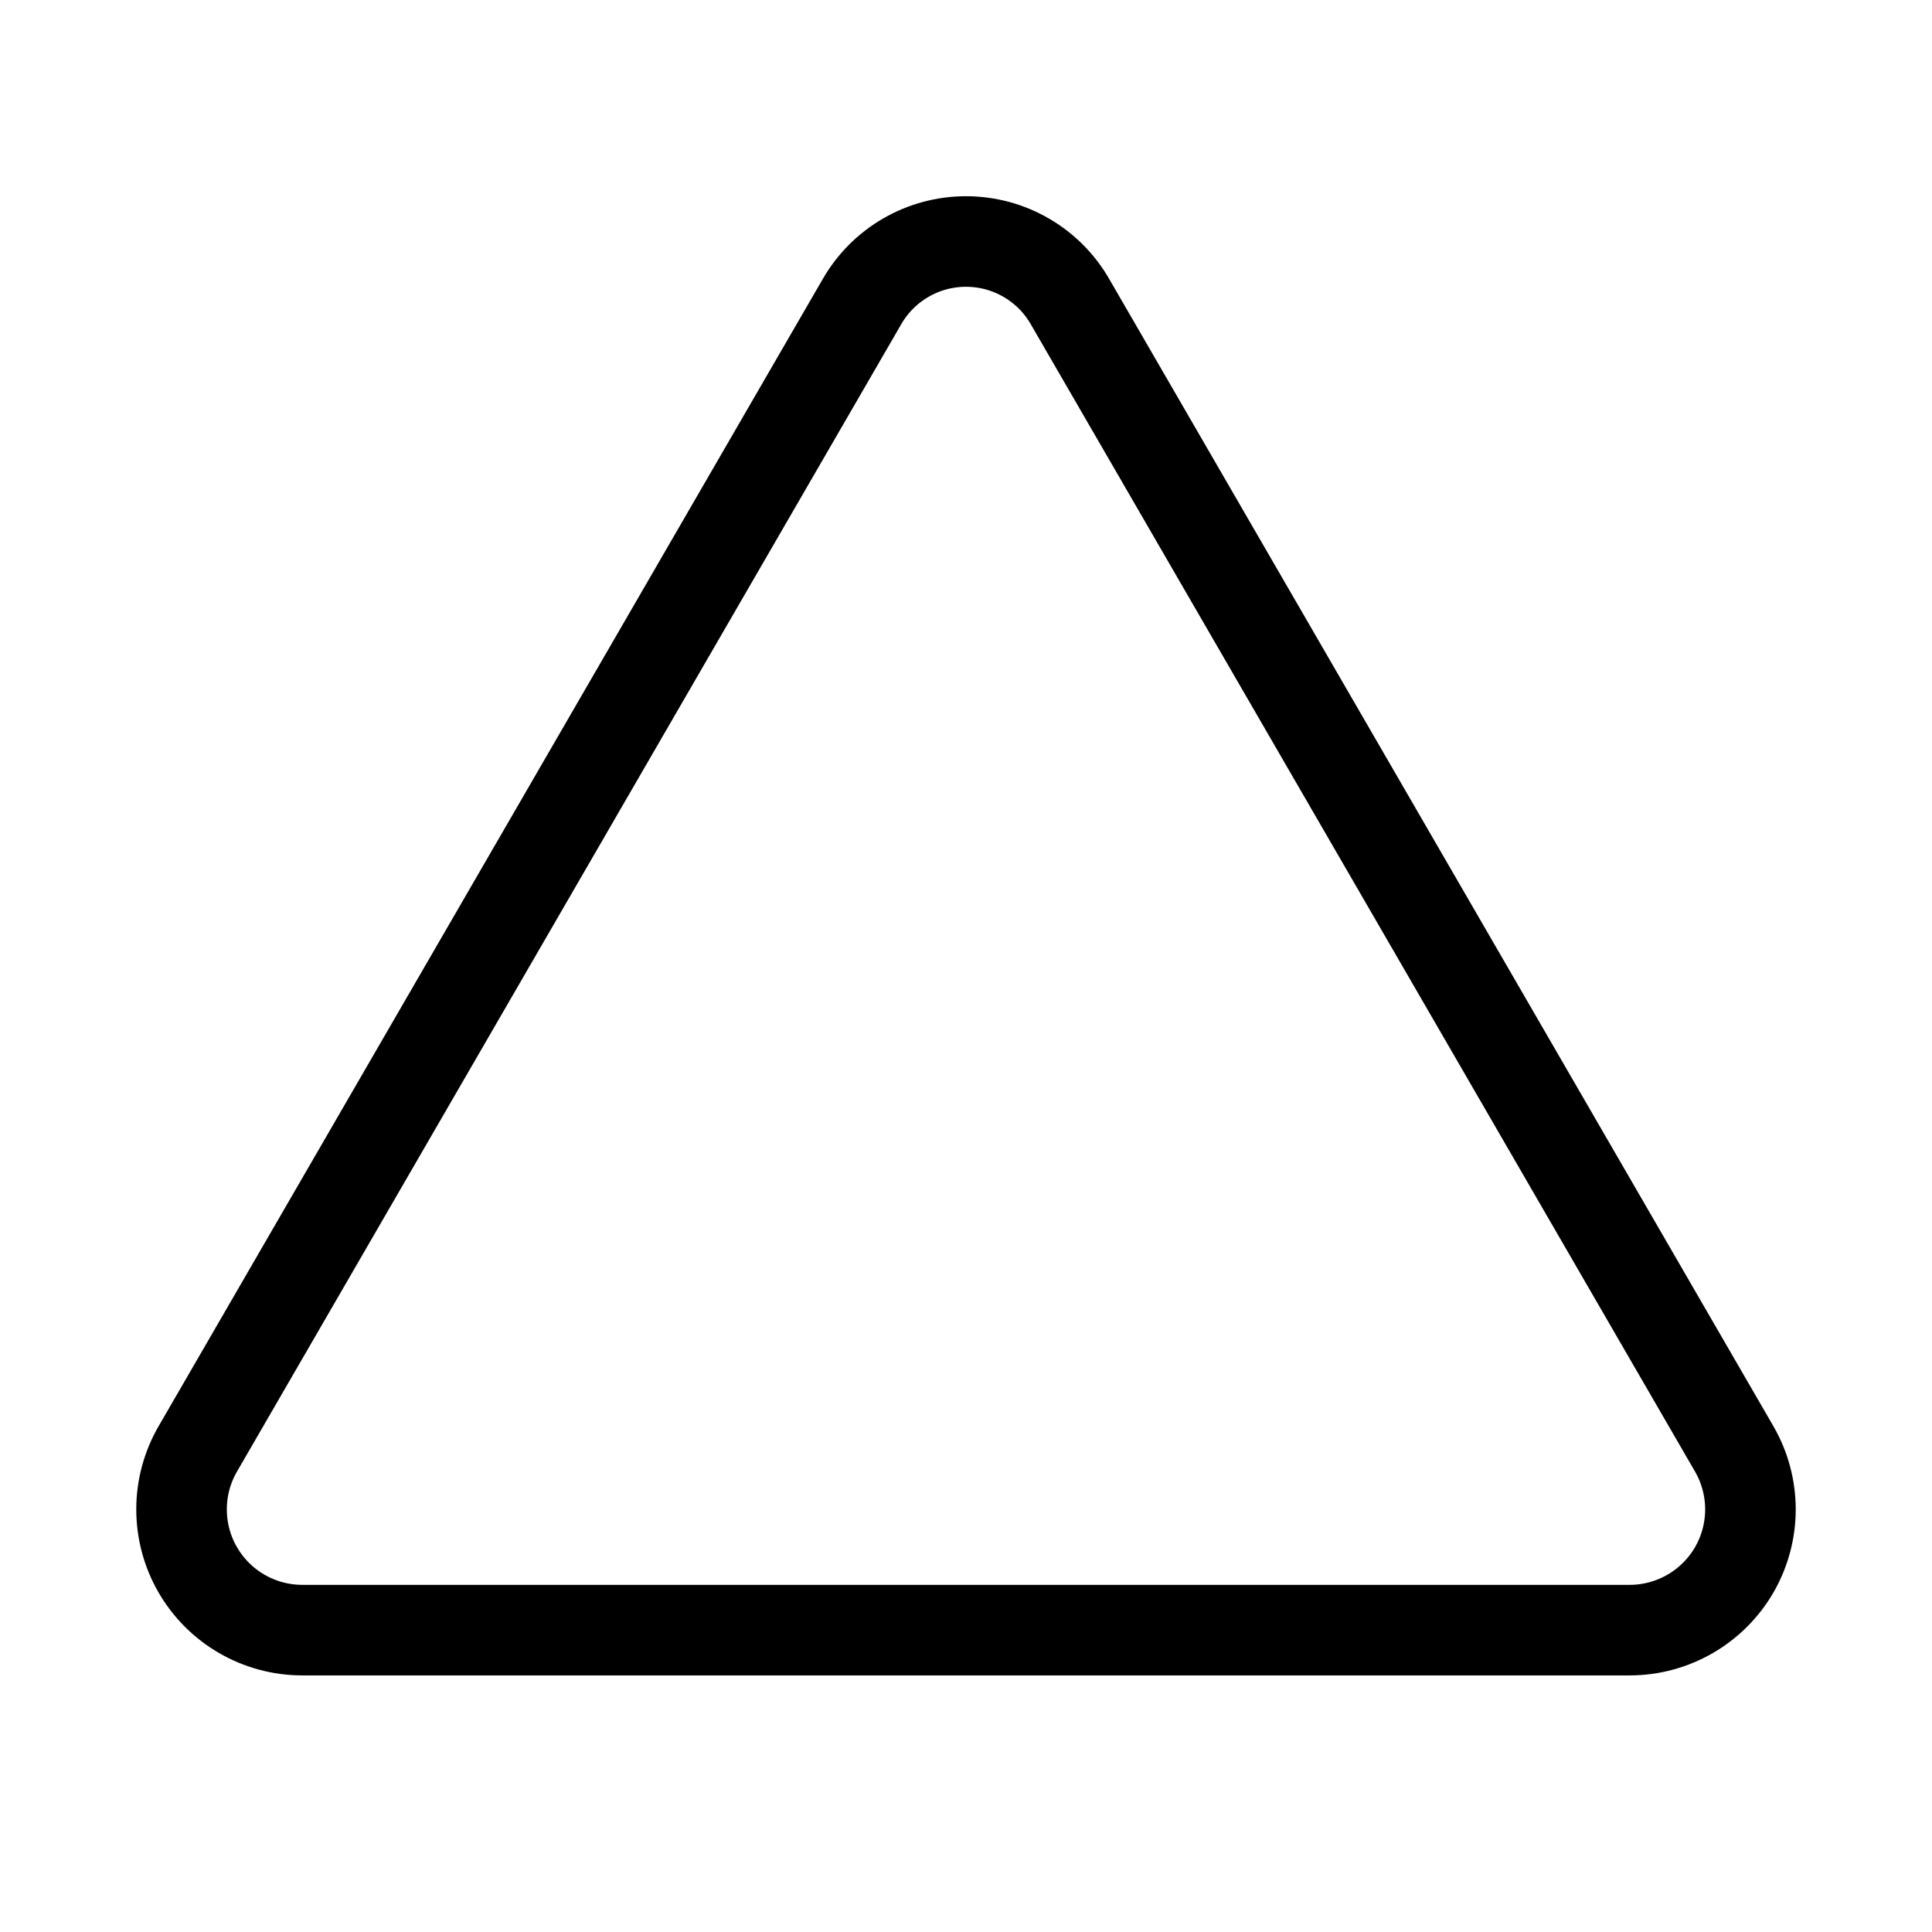 <svg width="32" height="32" viewBox="0 0 32 32" fill="none" xmlns="http://www.w3.org/2000/svg">
<path d="M14.275 5L3.275 24C3.1 24.303 3.007 24.648 3.007 24.998C3.007 25.349 3.098 25.693 3.273 25.997C3.448 26.301 3.699 26.553 4.002 26.729C4.305 26.905 4.649 26.999 5 27H27C27.35 26.999 27.694 26.905 27.997 26.729C28.3 26.553 28.552 26.301 28.727 25.997C28.901 25.693 28.993 25.349 28.993 24.998C28.992 24.648 28.9 24.303 28.725 24L17.725 5C17.551 4.696 17.3 4.443 16.997 4.268C16.694 4.092 16.35 4 16 4C15.65 4 15.306 4.092 15.003 4.268C14.7 4.443 14.449 4.696 14.275 5V5Z" stroke="black" stroke-width="1.5" stroke-linecap="round" stroke-linejoin="round"/>
</svg>
